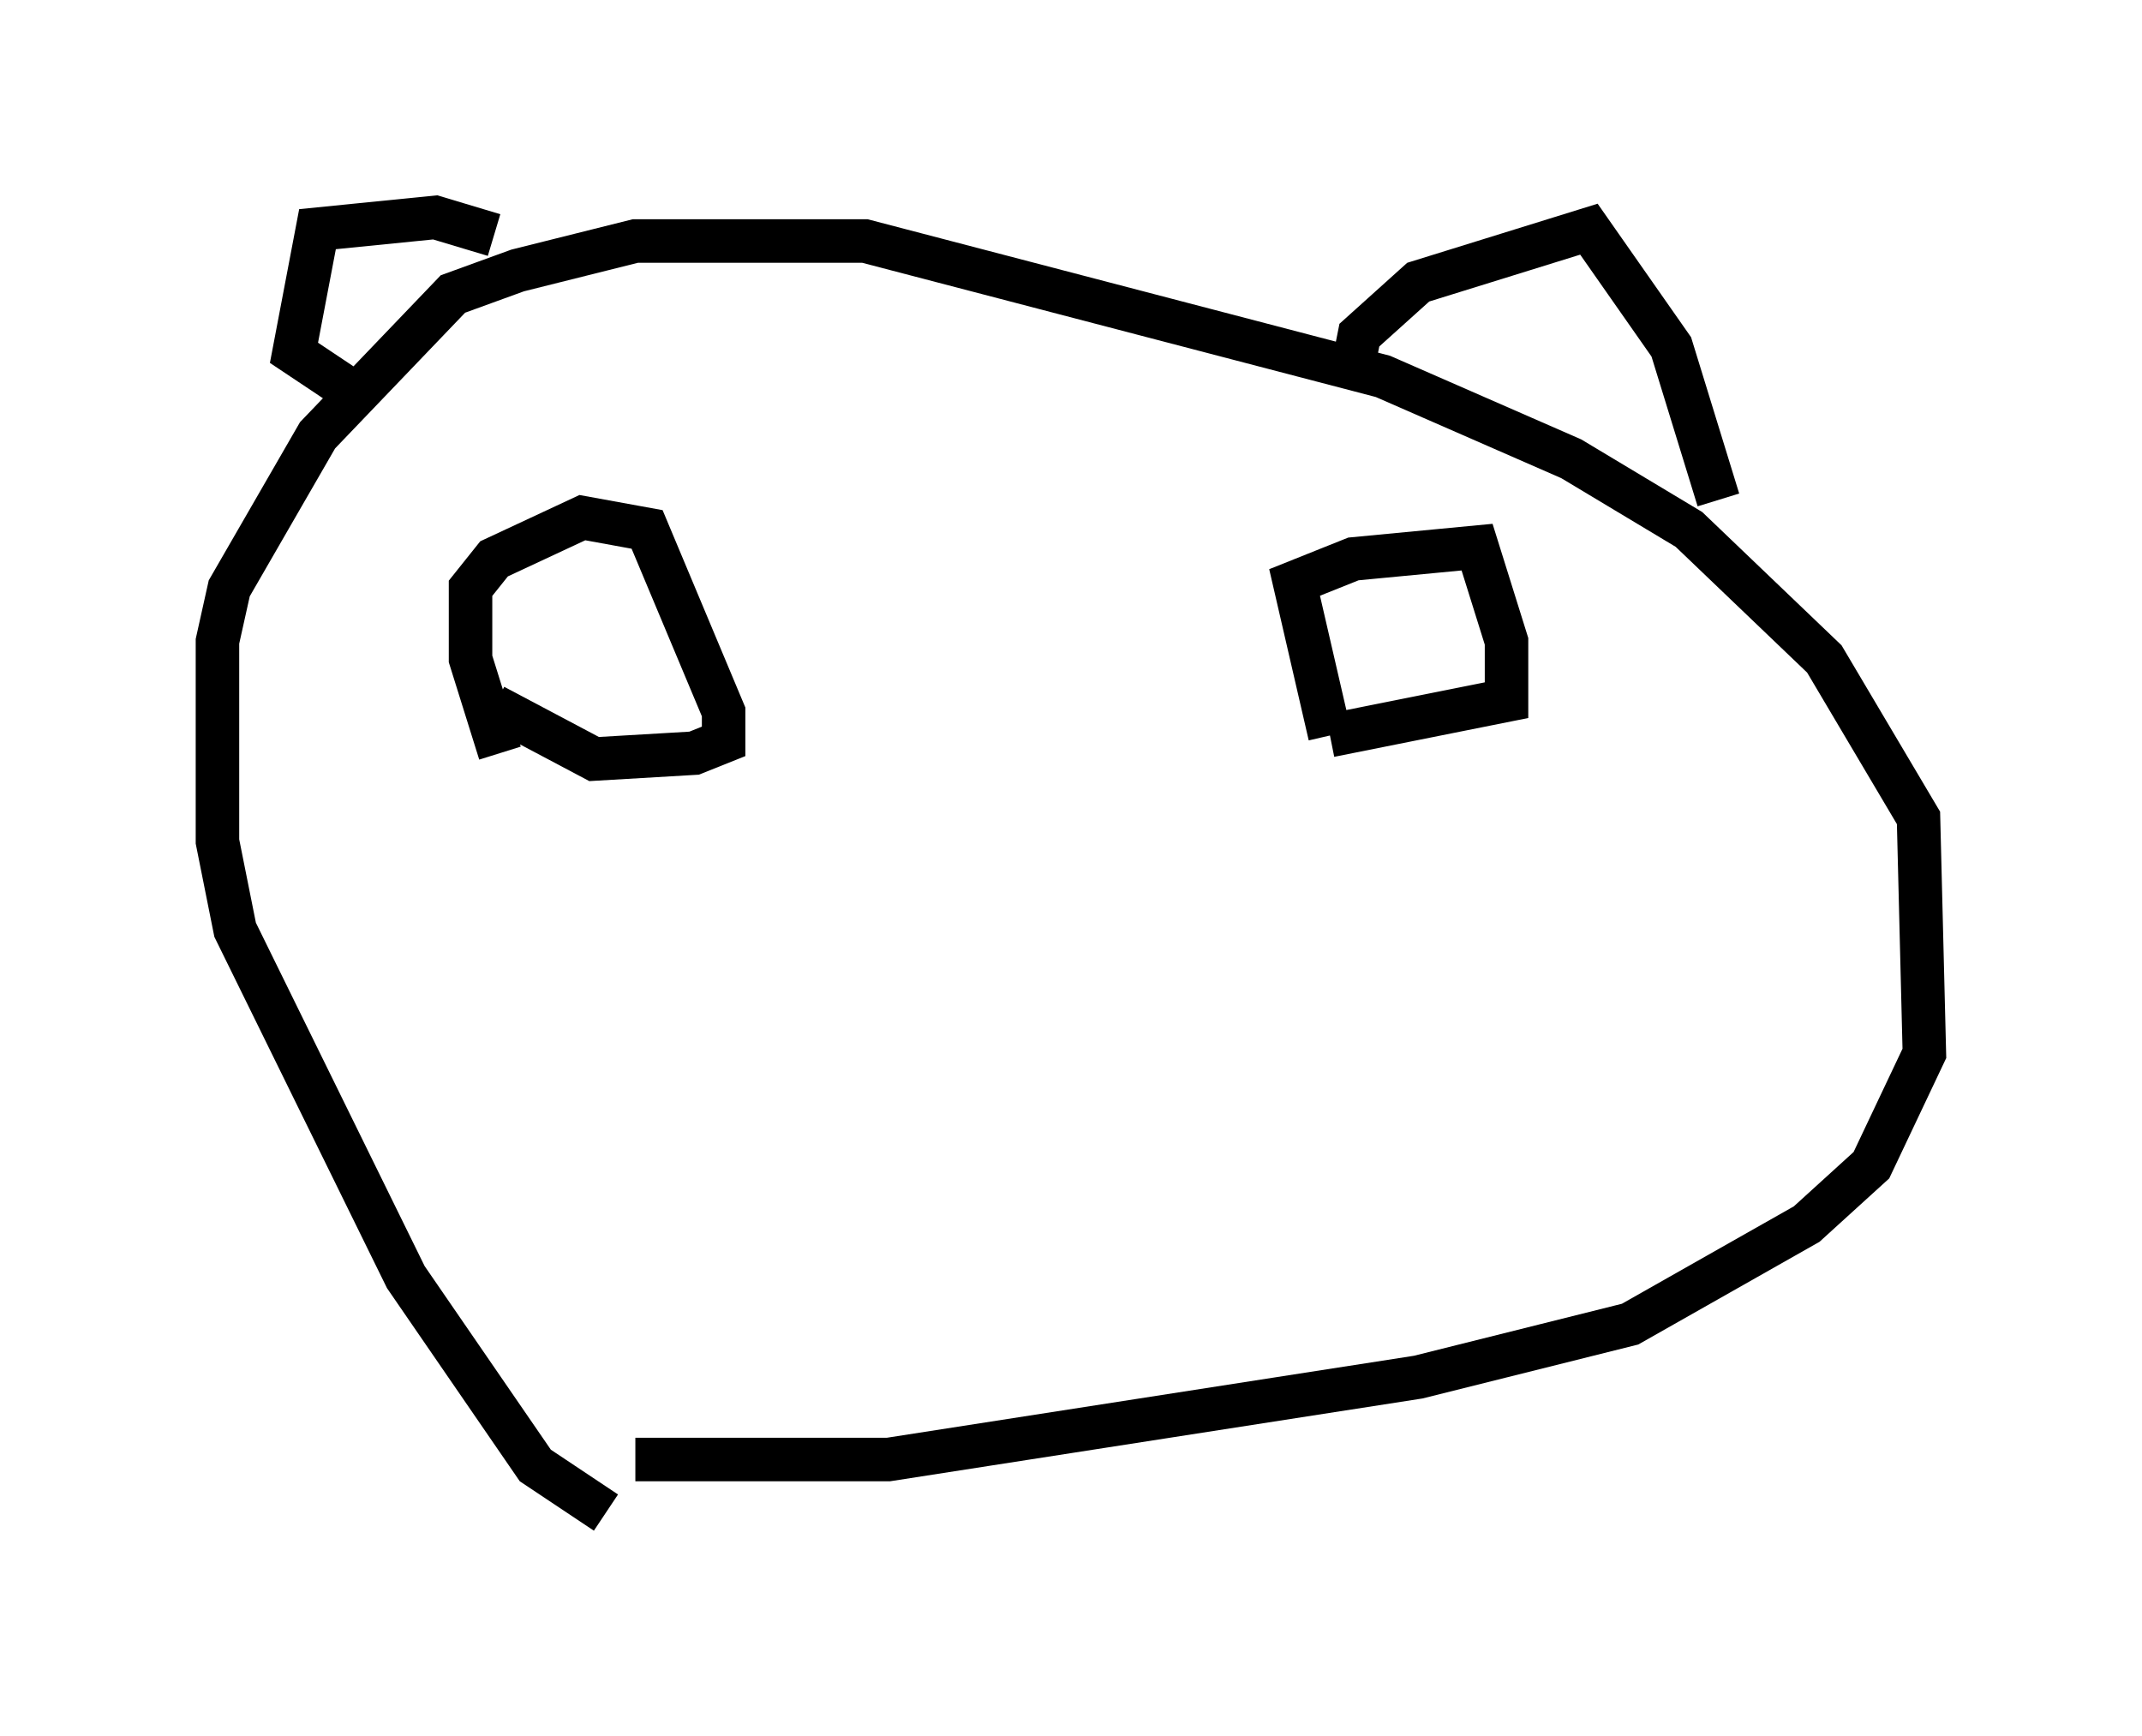 <?xml version="1.0" encoding="utf-8" ?>
<svg baseProfile="full" height="39.905" version="1.1" width="49.242" xmlns="http://www.w3.org/2000/svg" xmlns:ev="http://www.w3.org/2001/xml-events" xmlns:xlink="http://www.w3.org/1999/xlink"><defs /><rect fill="white" height="39.905" width="49.242" x="0" y="0" /><path d="M17.178, 34.905 m-3.248, -0.135 l-1.624, -1.083 -2.977, -4.33 l-3.924, -7.984 -0.406, -2.03 l0.0, -4.601 0.271, -1.218 l2.03, -3.518 3.112, -3.248 l1.488, -0.541 2.706, -0.677 l5.277, 0.0 11.908, 3.112 l4.33, 1.894 2.706, 1.624 l3.112, 2.977 2.165, 3.654 l0.135, 5.413 -1.218, 2.571 l-1.488, 1.353 -4.059, 2.3 l-4.871, 1.218 -12.178, 1.894 l-5.819, 0.0 m16.509, -25.169 l0.135, -0.677 1.353, -1.218 l3.924, -1.218 1.894, 2.706 l1.083, 3.518 m-28.146, -6.089 l-1.353, -0.406 -2.706, 0.271 l-0.541, 2.842 1.624, 1.083 m3.112, 8.119 l-0.677, -2.165 0.0, -1.624 l0.541, -0.677 2.03, -0.947 l1.488, 0.271 1.759, 4.195 l0.0, 0.677 -0.677, 0.271 l-2.3, 0.135 -2.3, -1.218 m19.215, 0.677 l-0.812, -3.518 1.353, -0.541 l2.842, -0.271 0.677, 2.165 l0.0, 1.353 -4.059, 0.812 " fill="none" stroke="black" stroke-width="1" /></svg>